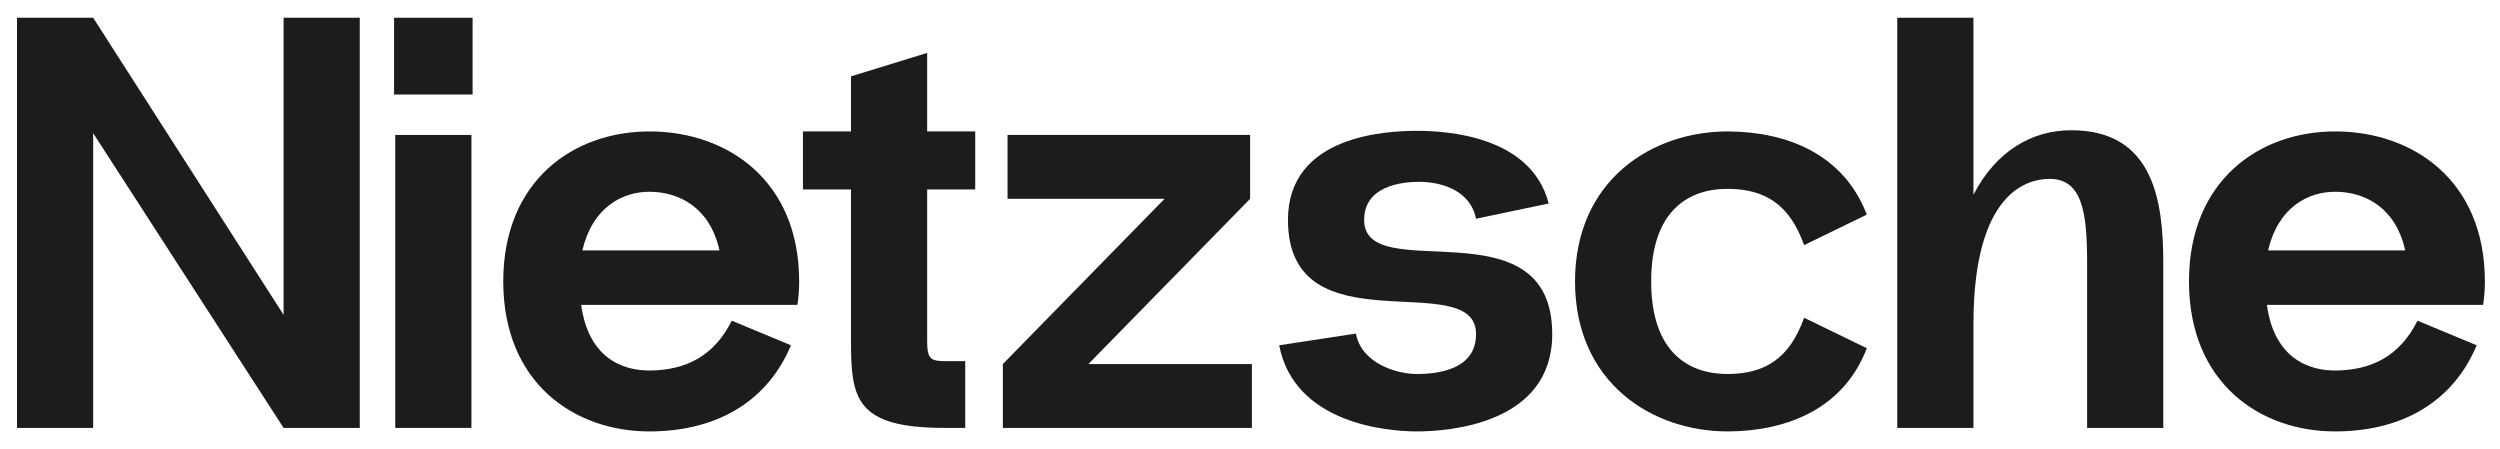 <svg width="128" height="23" viewBox="0 0 128 23" fill="none" xmlns="http://www.w3.org/2000/svg">
<g id="Logotype">
<path d="M14.52 0.909V16.119L4.77 0.909H0.87V21.909H4.77V6.819L14.52 21.909H18.42V0.909H14.52Z" fill="#1C1C1C"/>
<path d="M20.177 4.839H24.197V0.909H20.177V4.839ZM20.237 21.909V6.909H24.137V21.909H20.237Z" fill="#1C1C1C"/>
<path d="M40.917 14.409C40.917 9.219 37.227 6.759 33.327 6.729C29.397 6.699 25.767 9.219 25.767 14.409C25.767 19.599 29.397 22.119 33.327 22.089C36.897 22.059 39.357 20.409 40.497 17.679L37.467 16.419C36.537 18.279 35.067 18.939 33.327 18.969C31.827 18.999 30.117 18.279 29.757 15.609H40.827C40.887 15.219 40.917 14.829 40.917 14.409ZM33.327 9.819C34.827 9.849 36.357 10.659 36.837 12.819H29.817C30.327 10.629 31.857 9.789 33.327 9.819Z" fill="#1C1C1C"/>
<path d="M49.931 9.699V6.729H47.471V2.709L43.571 3.909V6.729H41.111V9.699H43.571V17.469C43.571 20.409 43.81 21.909 48.37 21.909H49.42V18.489H48.37C47.651 18.489 47.471 18.369 47.471 17.469V9.699H49.931Z" fill="#1C1C1C"/>
<path d="M55.726 18.639L64.006 10.179V6.909H51.586V10.179H59.626L51.346 18.639V21.909H64.096V18.639H55.726Z" fill="#1C1C1C"/>
<path d="M65.494 17.679L69.424 17.079C69.694 18.579 71.464 19.149 72.544 19.149C73.654 19.149 75.574 18.909 75.574 17.109C75.574 13.599 65.944 17.979 65.944 11.259C65.944 6.939 70.954 6.699 72.544 6.699C74.044 6.699 78.394 6.939 79.294 10.419L75.574 11.199C75.244 9.609 73.564 9.309 72.664 9.309C71.764 9.309 69.844 9.519 69.844 11.259C69.844 14.739 79.474 10.299 79.474 17.109C79.474 21.699 74.194 22.089 72.544 22.089C71.044 22.089 66.274 21.699 65.494 17.679Z" fill="#1C1C1C"/>
<path d="M84.54 14.409C84.54 18.069 86.49 19.179 88.531 19.149C90.361 19.119 91.621 18.369 92.371 16.269L95.581 17.829C94.41 20.889 91.561 22.059 88.531 22.089C84.6 22.119 80.641 19.599 80.641 14.409C80.641 9.219 84.6 6.699 88.531 6.729C91.561 6.759 94.41 7.929 95.581 10.989L92.371 12.549C91.621 10.449 90.361 9.699 88.531 9.669C86.49 9.639 84.54 10.749 84.54 14.409Z" fill="#1C1C1C"/>
<path d="M106.05 6.669C104.04 6.669 102.21 7.719 101.04 9.969V0.909H97.14V21.909H101.04V16.599C101.04 9.729 103.89 9.159 104.94 9.159C106.62 9.159 106.86 10.899 106.86 13.449V21.909H110.76V13.449C110.76 10.269 110.25 6.669 106.05 6.669Z" fill="#1C1C1C"/>
<path d="M127.226 14.409C127.226 9.219 123.536 6.759 119.636 6.729C115.706 6.699 112.076 9.219 112.076 14.409C112.076 19.599 115.706 22.119 119.636 22.089C123.206 22.059 125.666 20.409 126.806 17.679L123.776 16.419C122.846 18.279 121.376 18.939 119.636 18.969C118.136 18.999 116.426 18.279 116.066 15.609H127.136C127.196 15.219 127.226 14.829 127.226 14.409ZM119.636 9.819C121.136 9.849 122.666 10.659 123.146 12.819H116.126C116.636 10.629 118.166 9.789 119.636 9.819Z" fill="#1C1C1C"/>
</g>
</svg>
